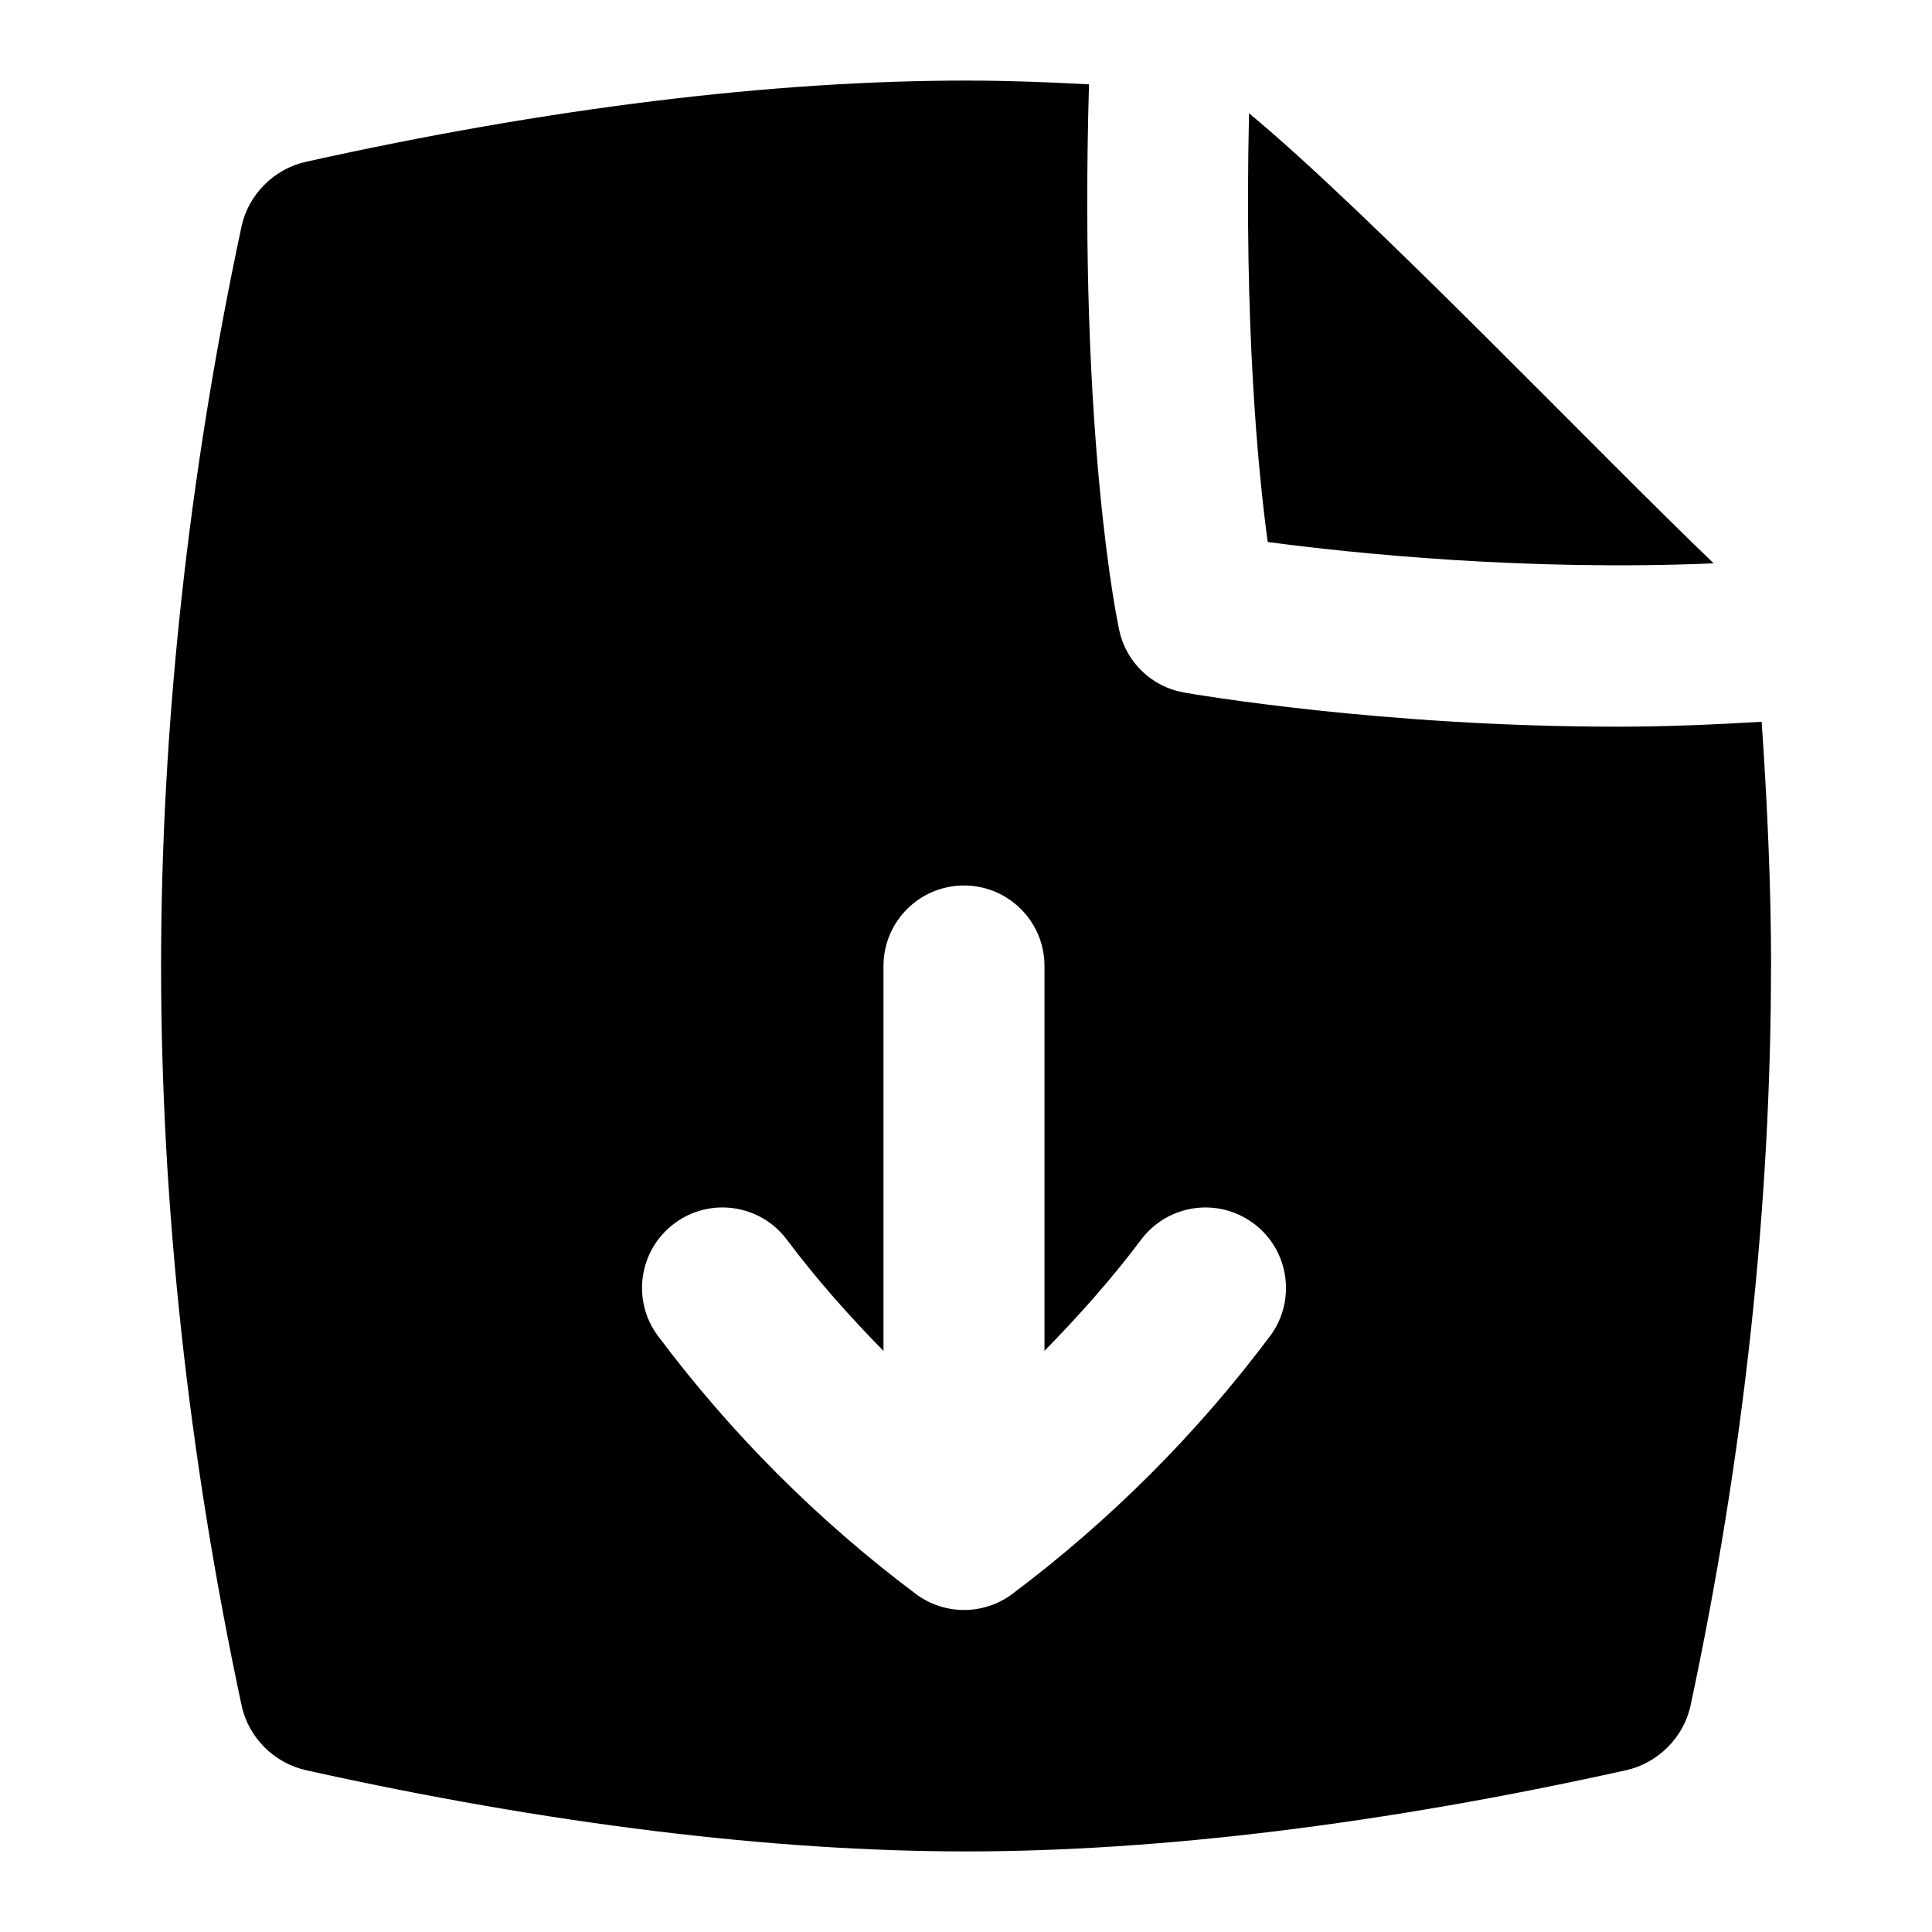 <svg id="Layer_1" viewBox="0 0 24 24" xmlns="http://www.w3.org/2000/svg" data-name="Layer 1"><path d="m15.748 6.733c-.122-.895-.293-2.691-.232-5.326 1.49 1.234 4.358 4.238 5.772 5.591-2.329.099-4.478-.124-5.54-.265zm6.252 5.267c0 2.97-.338 6.092-.999 9.185-.085.399-.406.718-.804.806-3.01.668-5.796 1.008-8.196 1.008s-5.186-.34-8.196-1.008c-.399-.088-.719-.407-.804-.806-.661-3.093-1-6.216-1-9.185s.338-6.092.999-9.185c.085-.399.405-.718.804-.806 3.01-.668 5.796-1.008 8.197-1.008.492 0 1.004.018 1.527.047-.129 4.393.355 6.688.376 6.784.087.396.404.7.804.771.124.021 2.458.424 5.381.424.578 0 1.183-.024 1.795-.061.071 1.03.117 2.068.117 3.036zm-6.425 3.2c-.443-.332-1.068-.242-1.4.2-.367.489-.774.945-1.2 1.381v-4.781c0-.552-.447-1-1-1s-1 .448-1 1v4.782c-.427-.436-.833-.892-1.2-1.382-.331-.442-.958-.532-1.399-.201-.442.332-.532.958-.2 1.4.909 1.213 1.986 2.291 3.2 3.201.356.267.845.266 1.2 0 1.212-.91 2.289-1.986 3.199-3.2.331-.441.242-1.068-.199-1.4z"/></svg>